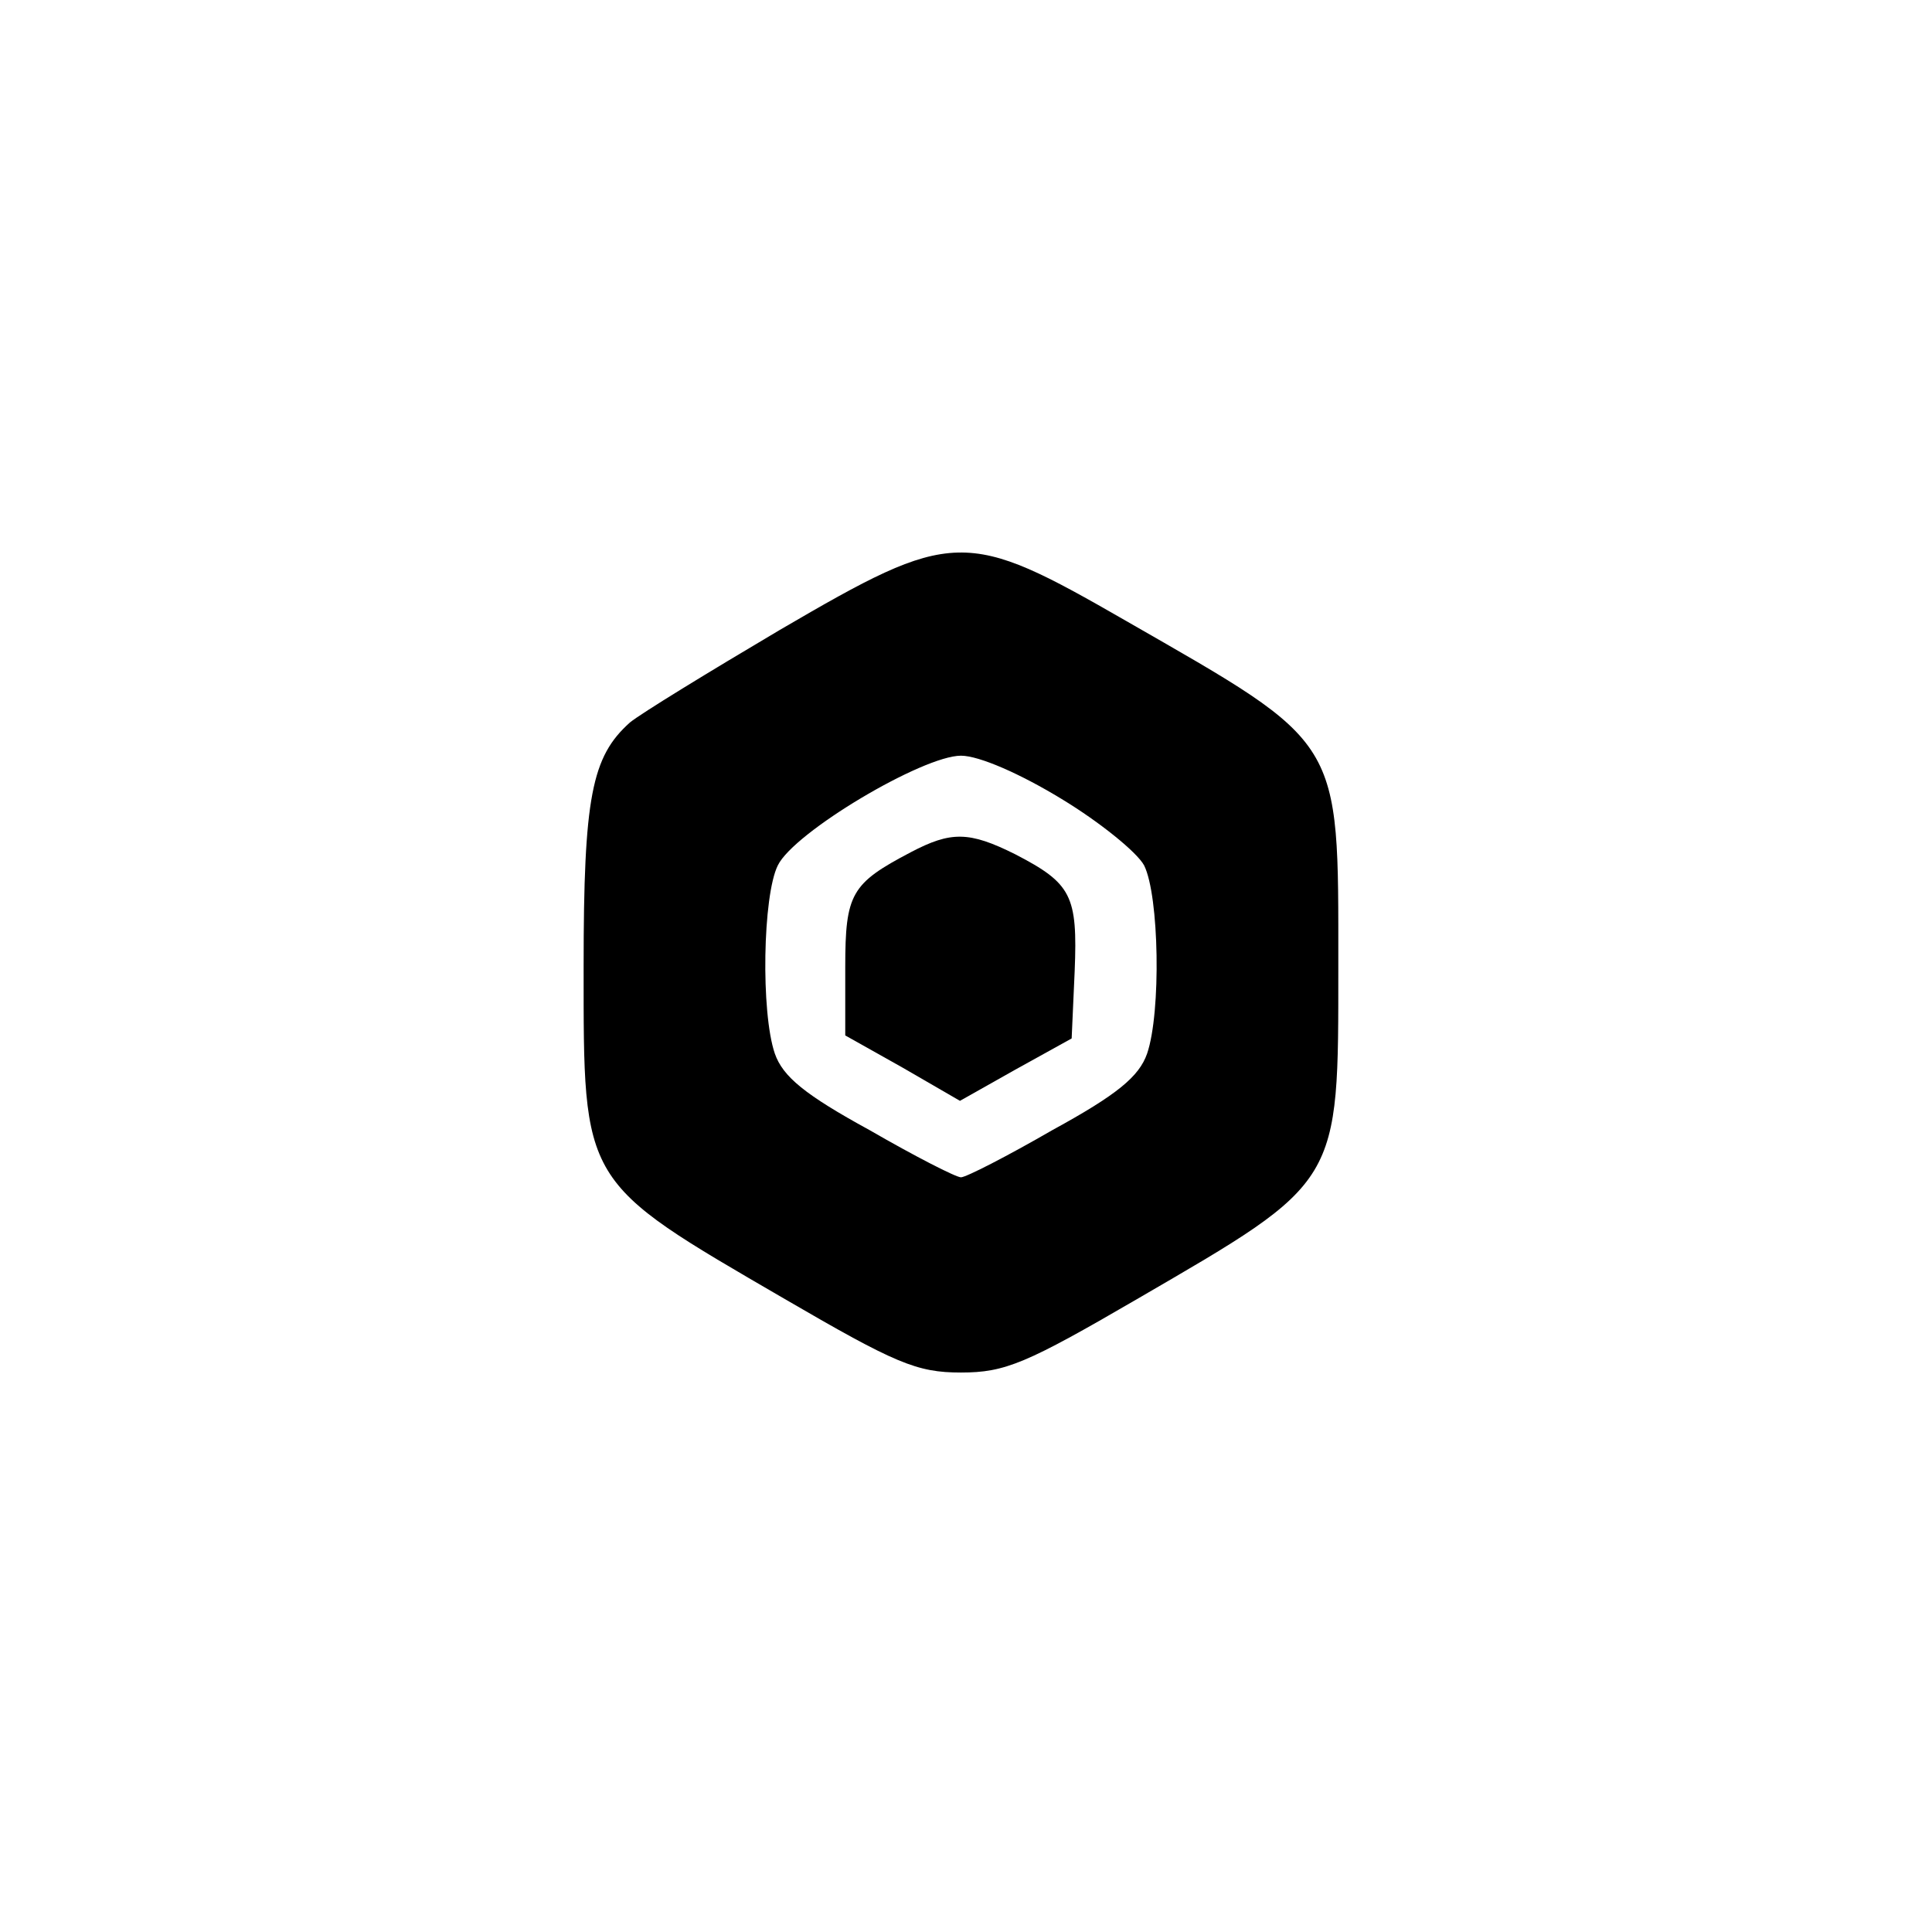 <?xml version="1.0" standalone="no"?>
<!DOCTYPE svg PUBLIC "-//W3C//DTD SVG 20010904//EN"
 "http://www.w3.org/TR/2001/REC-SVG-20010904/DTD/svg10.dtd">
<svg version="1.0" xmlns="http://www.w3.org/2000/svg"
 width="192pt" height="192pt" viewBox="0 0 192 192"
 preserveAspectRatio="xMidYMid meet">
<g transform="translate(0,192) scale(0.1,-0.1)"
fill="#000000" stroke="none">
811 c445 -92 729 -532 635 -987 -62 -301 -295 -546 -601 -630 -91 -26 -329
-26 -420 0 -291 80 -516 305 -596 596 -26 91 -26 329 0 420 120 433 542 692
982 601z"/>
<path d="M775 1294 c-71 -42 -138 -83 -149 -92 -38 -34 -46 -74 -46 -242 0
-218 -3 -213 200 -331 110 -64 131 -73 175 -73 44 0 65 9 175 73 203 118 200
113 200 331 0 228 5 219 -211 343 -160 92 -171 92 -344 -9z m280 -168 c38 -23
75 -53 82 -66 15 -30 17 -146 3 -187 -8 -23 -30 -41 -94 -76 -45 -26 -86 -47
-91 -47 -5 0 -46 21 -91 47 -64 35 -86 53 -94 76 -14 41 -12 157 3 187 16 33
144 109 182 109 18 0 59 -18 100 -43z"/>
<path d="M905 1073 c-59 -31 -65 -41 -65 -114 l0 -68 57 -32 57 -33 55 31 56
31 3 67 c3 75 -3 87 -59 116 -46 23 -64 23 -104 2z"/>
</g>
</svg>
